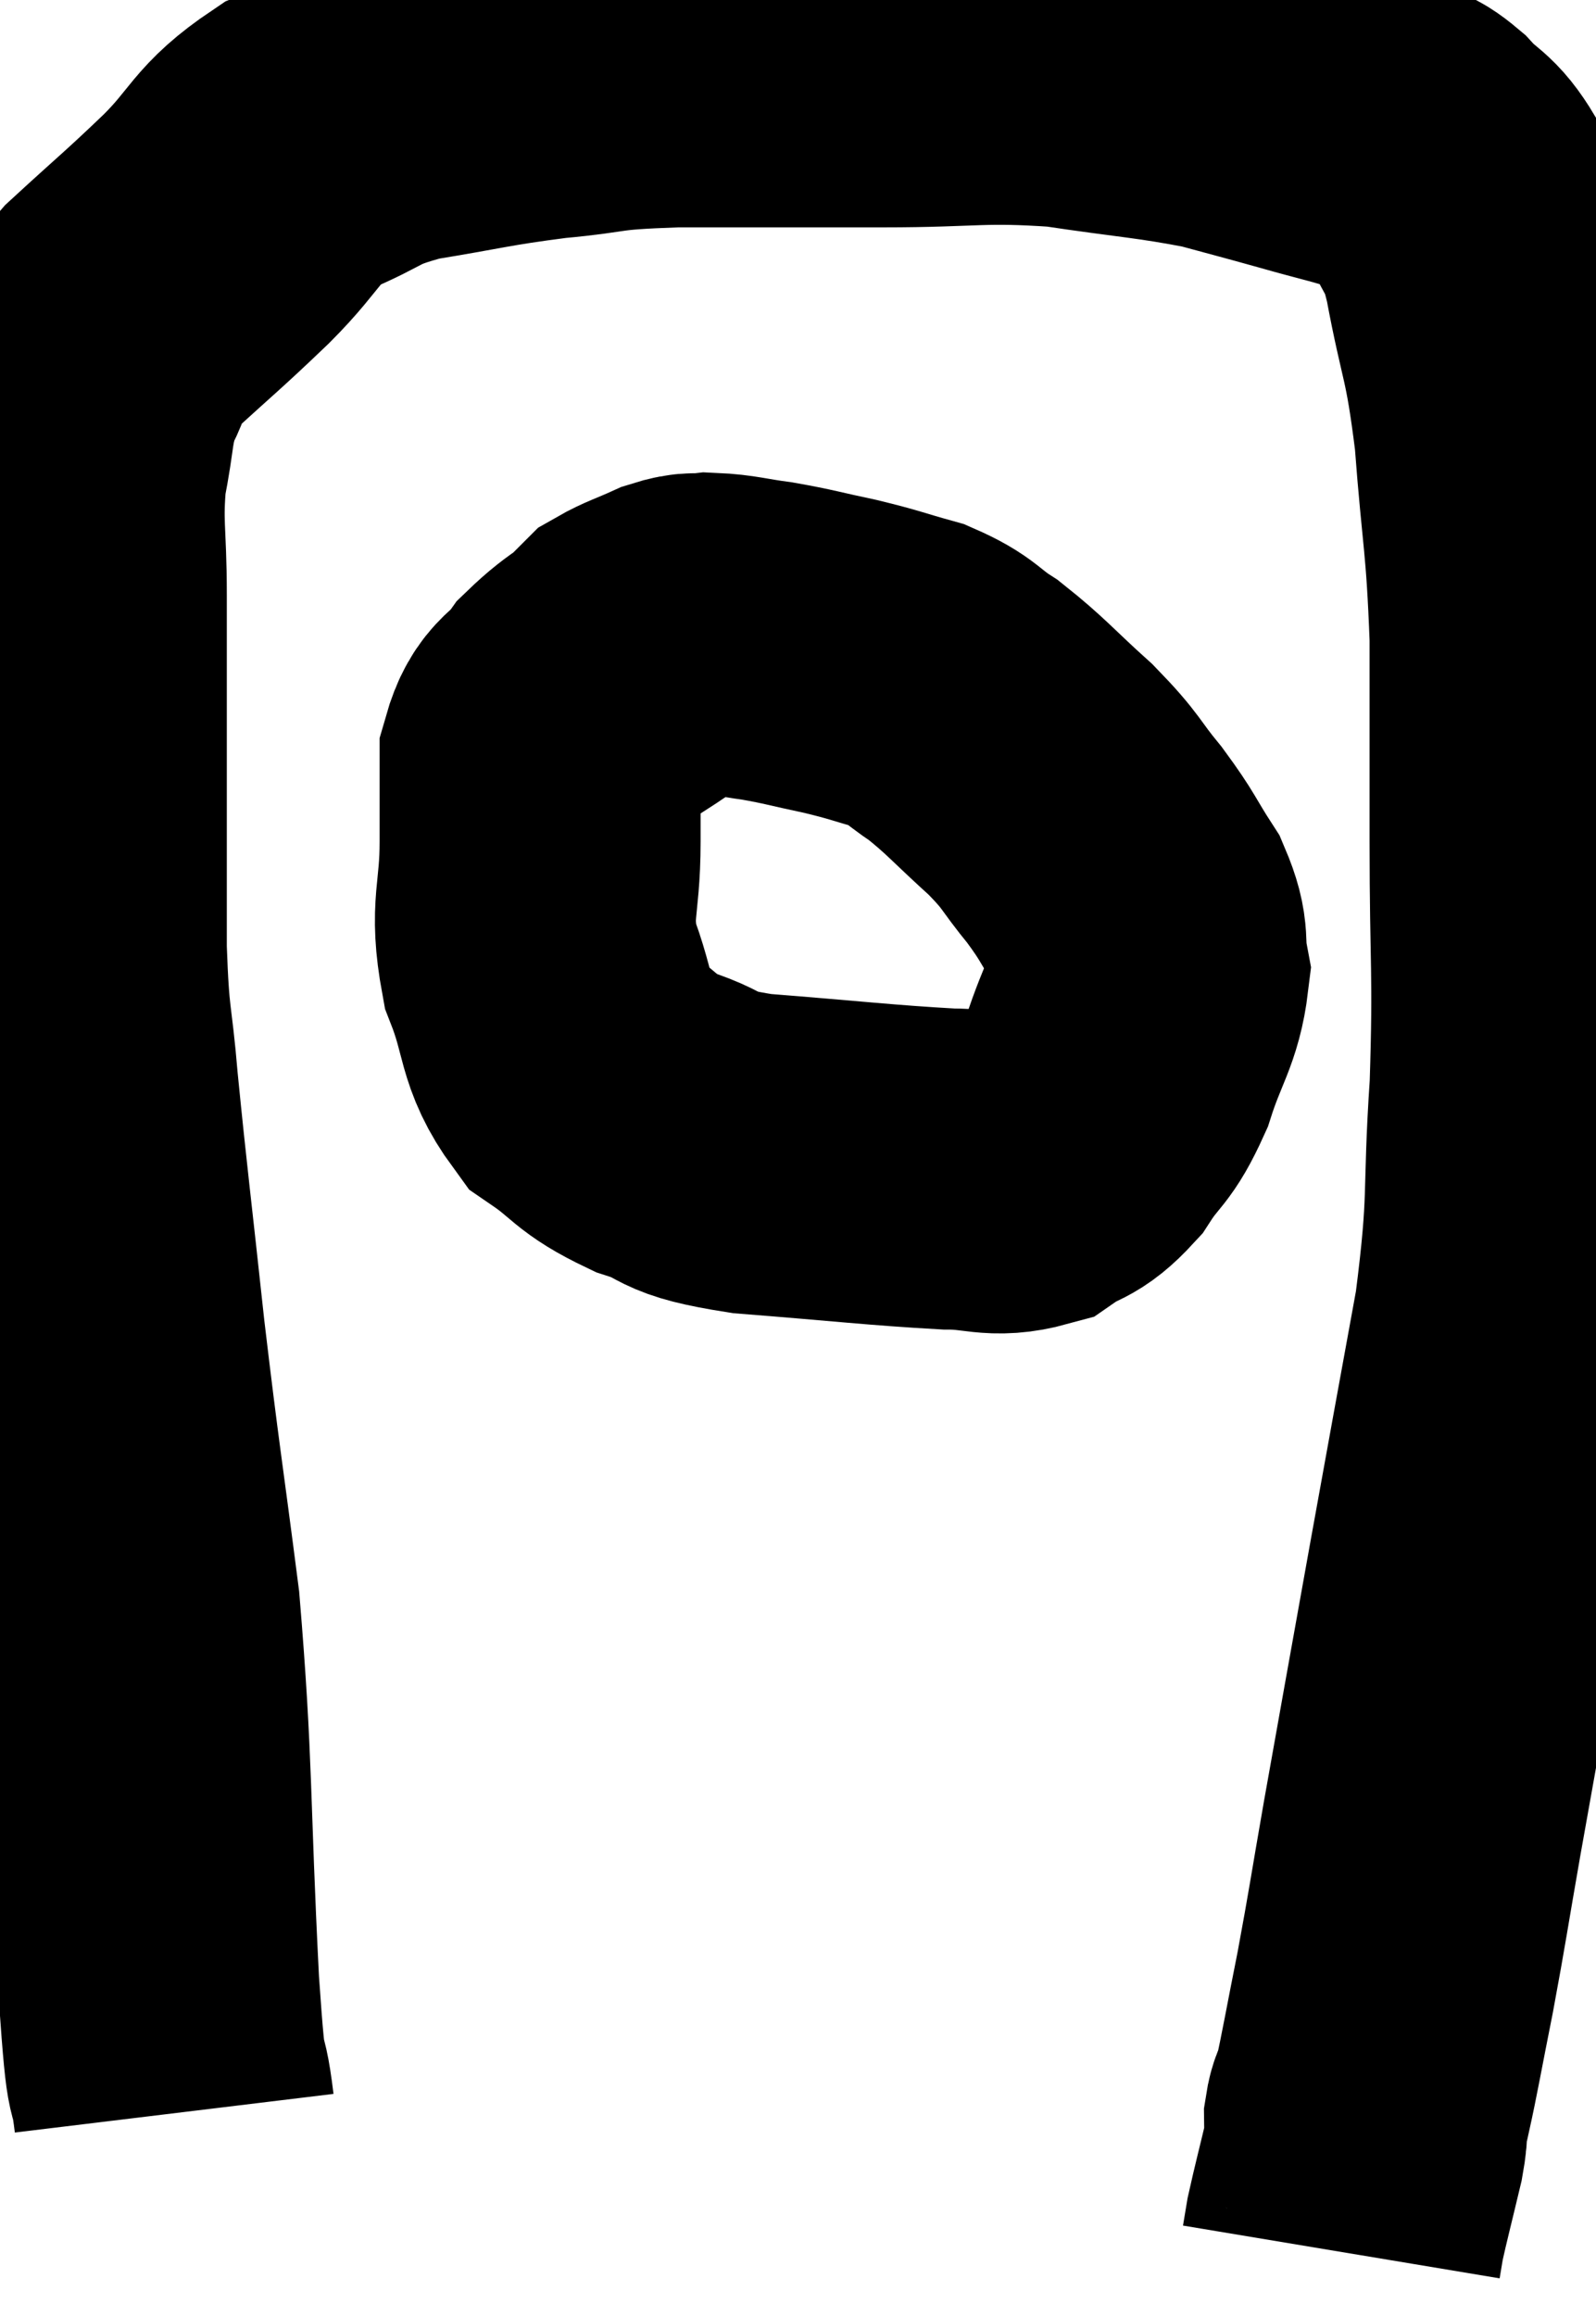 <svg xmlns="http://www.w3.org/2000/svg" viewBox="6.047 8.26 24.86 36.06" width="24.86" height="36.06"><path d="M 8.76 41.16 C 8.64 40.17, 8.655 41.145, 8.52 39.18 C 8.37 36.24, 8.43 35.82, 8.22 33.3 C 7.95 31.2, 7.92 31.125, 7.68 29.1 C 7.47 27.15, 7.41 26.715, 7.26 25.2 C 7.17 24.12, 7.125 24.315, 7.08 23.04 C 7.08 21.57, 7.08 21.48, 7.08 20.1 C 7.08 18.81, 7.08 18.645, 7.08 17.52 C 7.08 16.56, 7.005 16.44, 7.08 15.6 C 7.23 14.88, 7.17 14.76, 7.38 14.16 C 7.65 13.68, 7.41 13.785, 7.92 13.2 C 8.67 12.51, 8.715 12.495, 9.42 11.82 C 10.08 11.16, 10.005 10.995, 10.74 10.5 C 11.55 10.17, 11.4 10.095, 12.36 9.84 C 13.47 9.66, 13.53 9.615, 14.58 9.48 C 15.57 9.39, 15.255 9.345, 16.56 9.3 C 18.18 9.3, 18.285 9.3, 19.8 9.3 C 21.21 9.3, 21.315 9.21, 22.62 9.3 C 23.82 9.48, 24.09 9.48, 25.02 9.66 C 25.68 9.84, 25.695 9.84, 26.34 10.02 C 26.97 10.2, 27.165 10.23, 27.6 10.38 C 27.84 10.5, 27.795 10.38, 28.08 10.62 C 28.41 10.98, 28.47 10.89, 28.74 11.34 C 28.95 11.88, 28.935 11.505, 29.16 12.42 C 29.4 13.71, 29.46 13.56, 29.64 15 C 29.76 16.59, 29.82 16.59, 29.88 18.18 C 29.88 19.77, 29.88 19.605, 29.88 21.36 C 29.88 23.28, 29.94 23.355, 29.88 25.2 C 29.76 26.97, 29.88 26.865, 29.64 28.74 C 29.28 30.72, 29.28 30.705, 28.92 32.7 C 28.56 34.71, 28.485 35.115, 28.2 36.72 C 27.99 37.92, 27.975 38.07, 27.78 39.12 C 27.6 40.02, 27.54 40.38, 27.42 40.92 C 27.36 41.1, 27.33 41.085, 27.3 41.28 C 27.3 41.49, 27.375 41.28, 27.3 41.7 C 27.15 42.33, 27.09 42.555, 27 42.96 C 26.97 43.14, 26.955 43.23, 26.94 43.32 C 26.94 43.32, 26.94 43.32, 26.94 43.32 L 26.94 43.32" fill="none" stroke="black" stroke-width="5"></path><path d="M 16.2 18.42 C 15.63 18.84, 15.495 18.84, 15.06 19.26 C 14.76 19.68, 14.61 19.575, 14.46 20.1 C 14.46 20.73, 14.46 20.565, 14.46 21.36 C 14.46 22.32, 14.295 22.38, 14.46 23.28 C 14.79 24.12, 14.67 24.345, 15.12 24.96 C 15.69 25.35, 15.6 25.425, 16.26 25.74 C 17.01 25.98, 16.62 26.04, 17.76 26.22 C 19.29 26.34, 19.755 26.4, 20.82 26.46 C 21.42 26.46, 21.525 26.595, 22.02 26.46 C 22.41 26.19, 22.44 26.31, 22.8 25.92 C 23.13 25.41, 23.175 25.53, 23.46 24.9 C 23.7 24.15, 23.865 24.015, 23.94 23.4 C 23.85 22.92, 23.97 22.935, 23.76 22.44 C 23.43 21.93, 23.475 21.93, 23.1 21.42 C 22.68 20.91, 22.77 20.925, 22.26 20.4 C 21.66 19.86, 21.57 19.725, 21.06 19.32 C 20.64 19.05, 20.7 18.99, 20.22 18.78 C 19.68 18.63, 19.695 18.615, 19.14 18.48 C 18.57 18.36, 18.51 18.33, 18 18.24 C 17.55 18.18, 17.445 18.135, 17.1 18.12 C 16.86 18.15, 16.905 18.09, 16.62 18.18 C 16.29 18.33, 16.17 18.36, 15.96 18.48 L 15.78 18.66" fill="none" stroke="black" stroke-width="5"></path></svg>